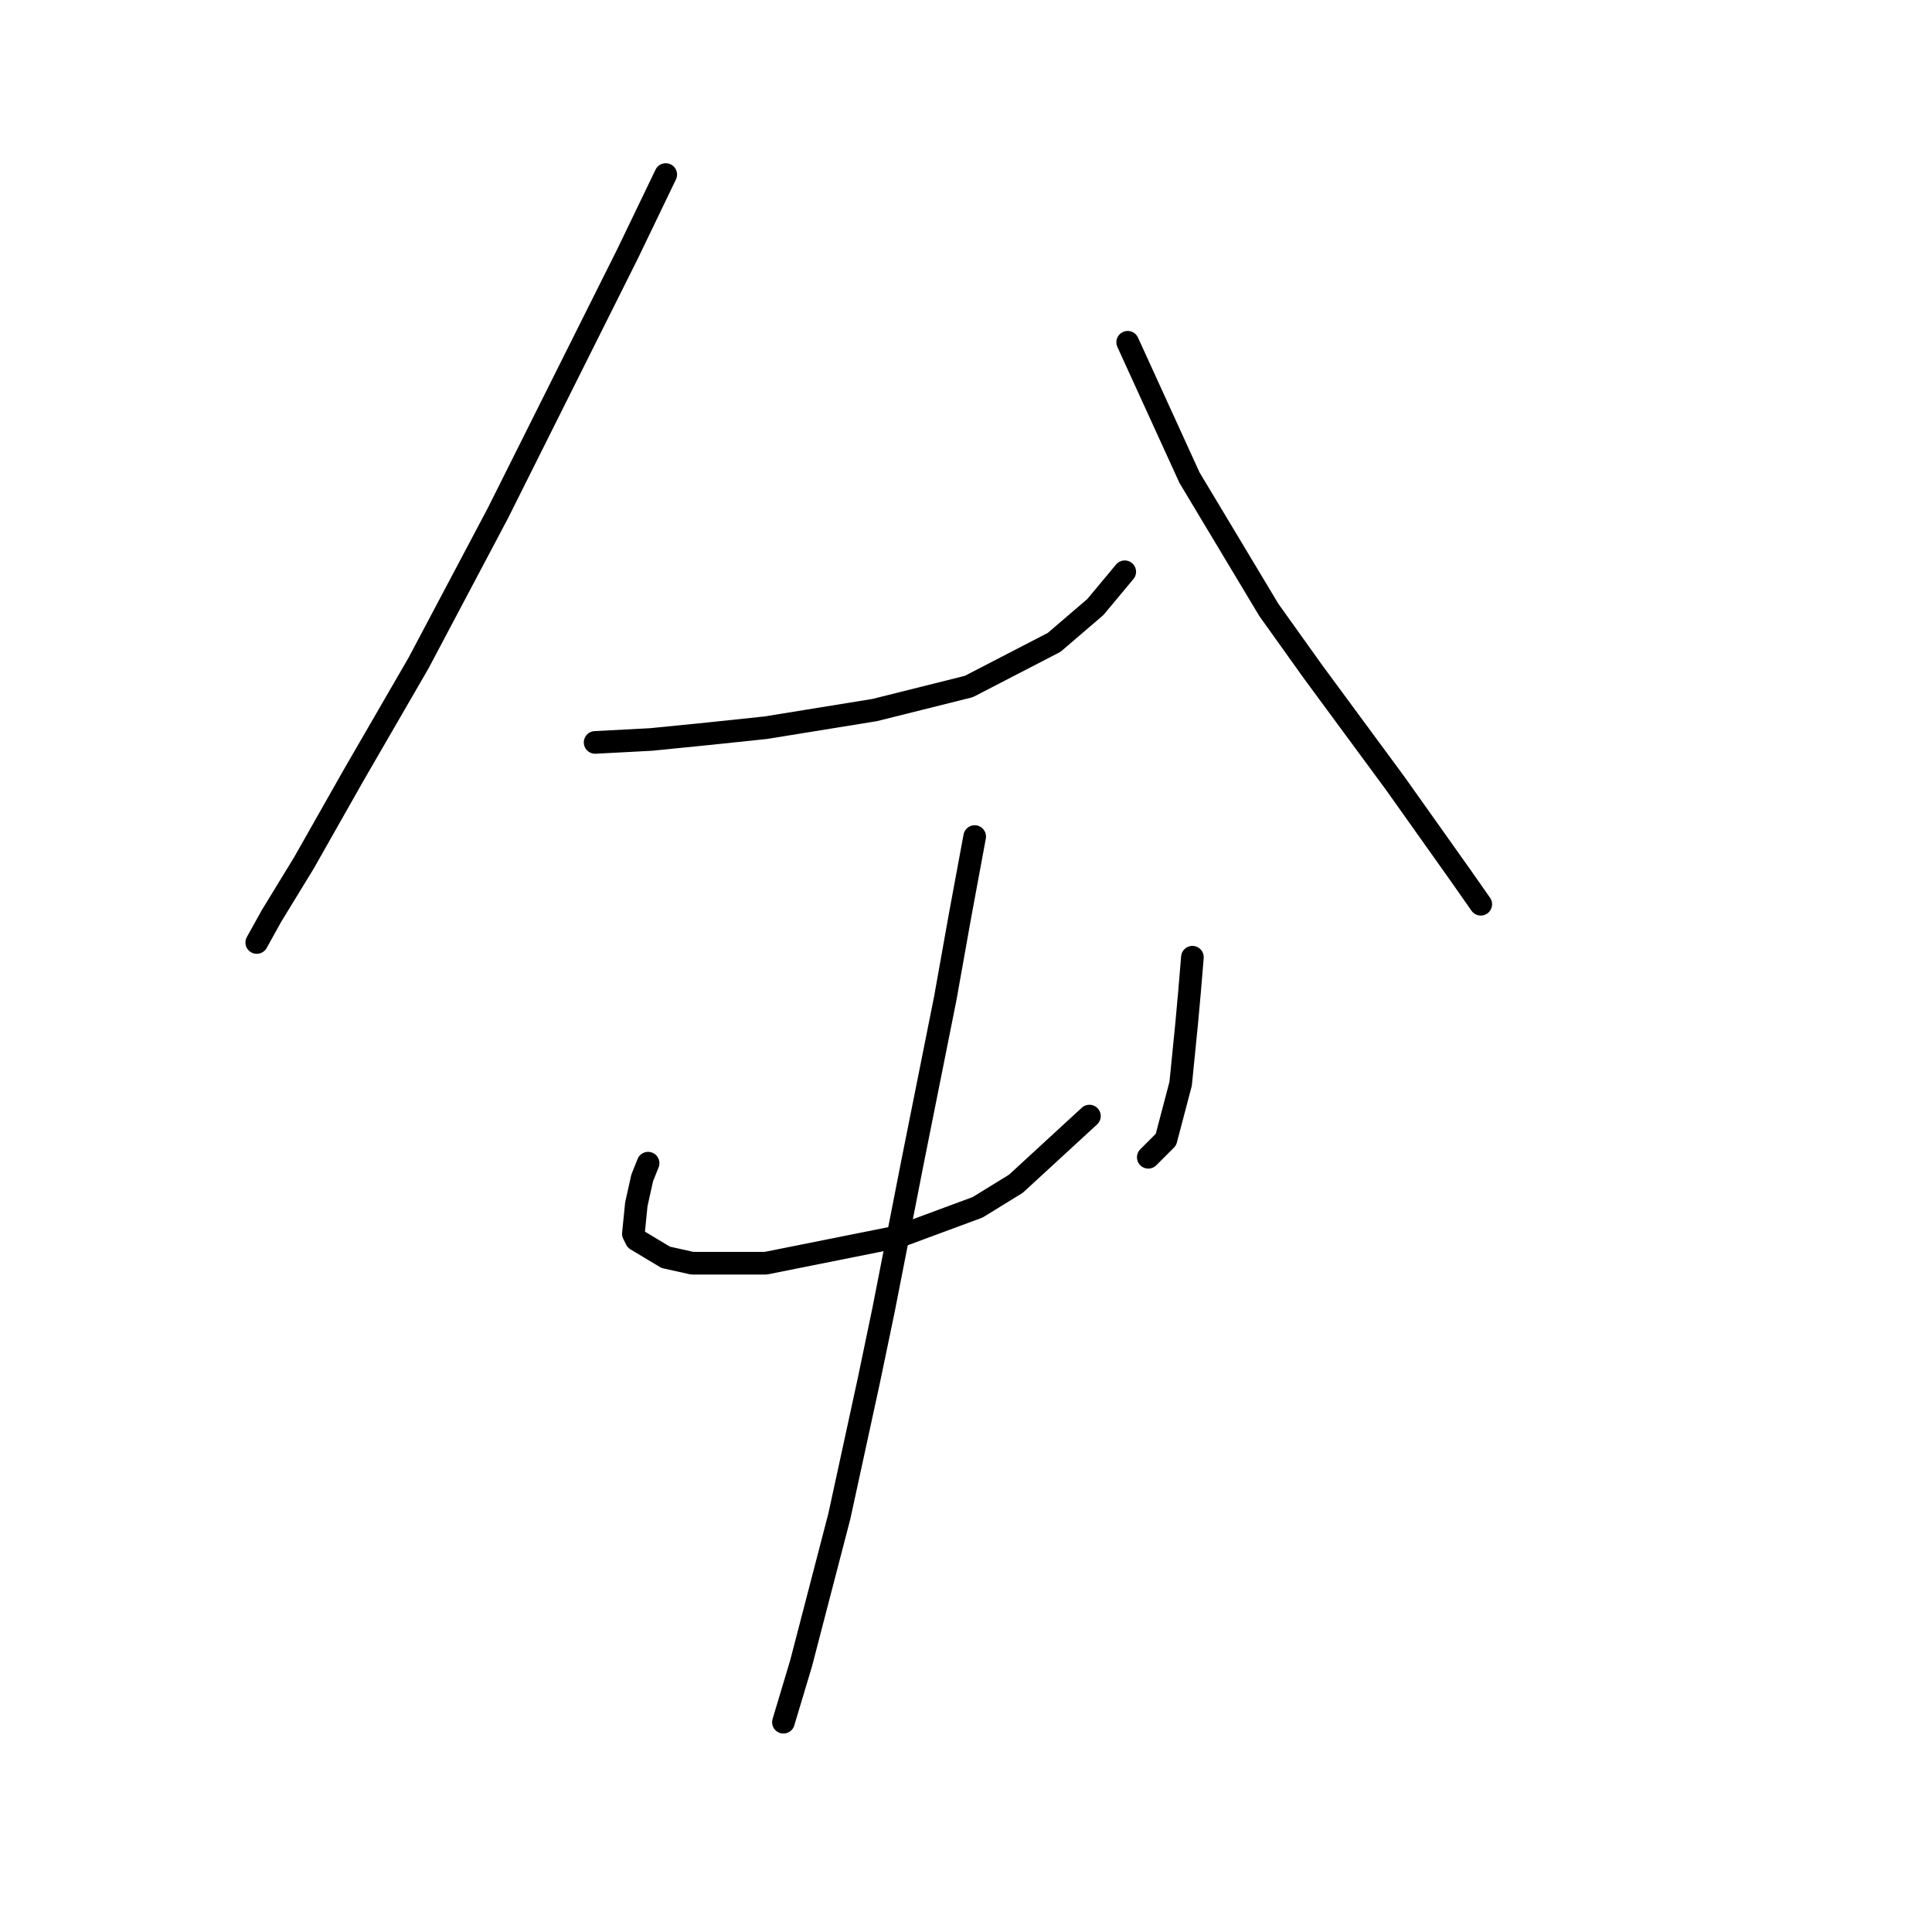 <?xml version="1.0" standalone="no"?>
    <svg width="256" height="256" xmlns="http://www.w3.org/2000/svg" version="1.1">
    <polyline stroke="black" stroke-width="3" stroke-linecap="round" fill="transparent" stroke-linejoin="round" points="88.214 23.129 83.146 33.656 65.991 67.964 55.465 87.848 46.888 102.663 40.26 114.359 35.971 121.377 34.022 124.886 34.022 124.886 " />
        <polyline stroke="black" stroke-width="3" stroke-linecap="round" fill="transparent" stroke-linejoin="round" points="78.857 98.374 86.265 97.985 94.062 97.205 101.47 96.425 115.895 94.086 128.371 90.967 139.677 85.119 145.135 80.44 149.034 75.762 149.034 75.762 " />
        <polyline stroke="black" stroke-width="3" stroke-linecap="round" fill="transparent" stroke-linejoin="round" points="149.424 45.352 157.611 63.286 168.138 80.83 173.986 89.017 184.903 103.833 193.48 115.919 196.209 119.817 196.209 119.817 " />
        <polyline stroke="black" stroke-width="3" stroke-linecap="round" fill="transparent" stroke-linejoin="round" points="85.875 154.126 85.095 156.076 84.315 159.584 83.926 163.483 84.315 164.263 88.214 166.602 91.723 167.382 101.47 167.382 119.014 163.873 129.541 159.974 134.609 156.855 144.356 147.888 144.356 147.888 " />
        <polyline stroke="black" stroke-width="3" stroke-linecap="round" fill="transparent" stroke-linejoin="round" points="158.001 126.835 157.611 131.514 157.222 135.802 156.442 143.6 154.492 151.007 152.153 153.346 152.153 153.346 " />
        <polyline stroke="black" stroke-width="3" stroke-linecap="round" fill="transparent" stroke-linejoin="round" points="129.151 110.85 127.201 121.377 125.252 132.293 120.963 153.736 117.065 173.62 115.115 182.977 111.217 200.911 106.148 220.405 103.809 228.202 103.809 228.202 " />
        </svg>